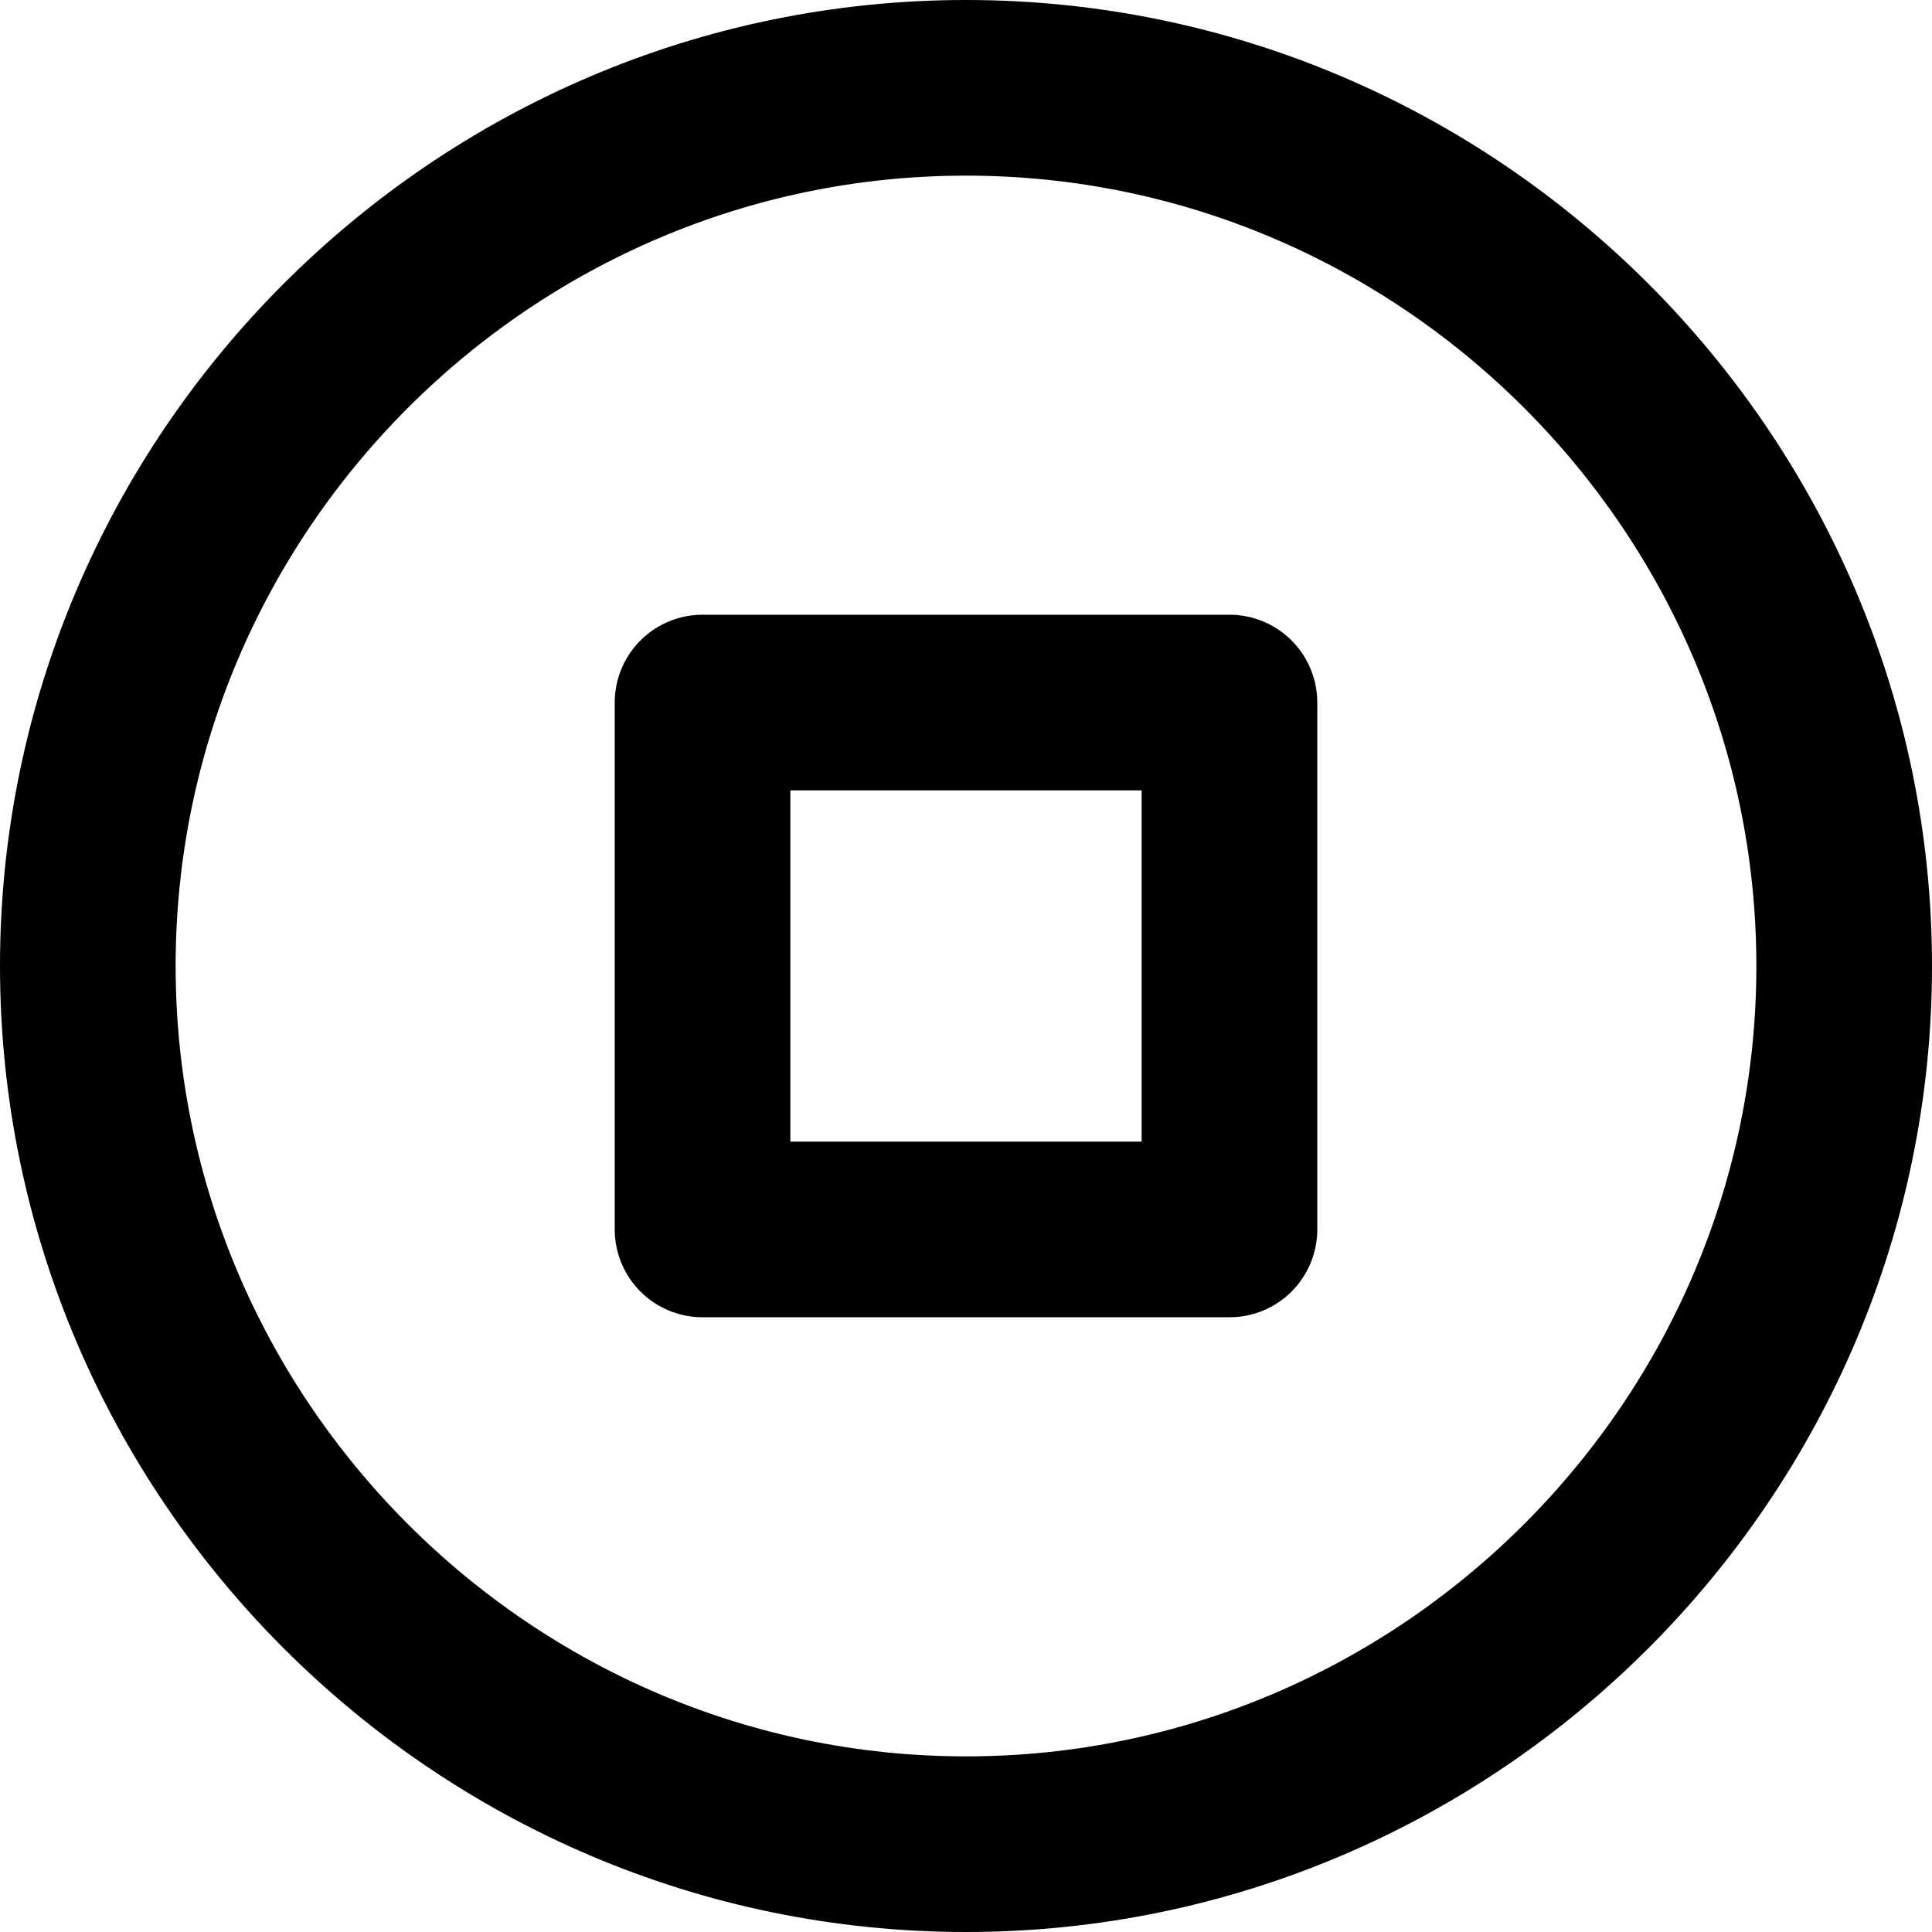 <svg fill="none" viewBox="0 0 22 22">
	<path stroke="currentColor" stroke-linecap="round" stroke-linejoin="round" stroke-width="2" d="M11 21c5.5 0 10-4.5 10-10S16.5 1 11 1 1 5.5 1 11s4.5 10 10 10z"/>
	<path stroke="currentColor" stroke-linecap="round" stroke-linejoin="round" stroke-width="2" d="M8 8h6v6H8V8z"/>
</svg>
